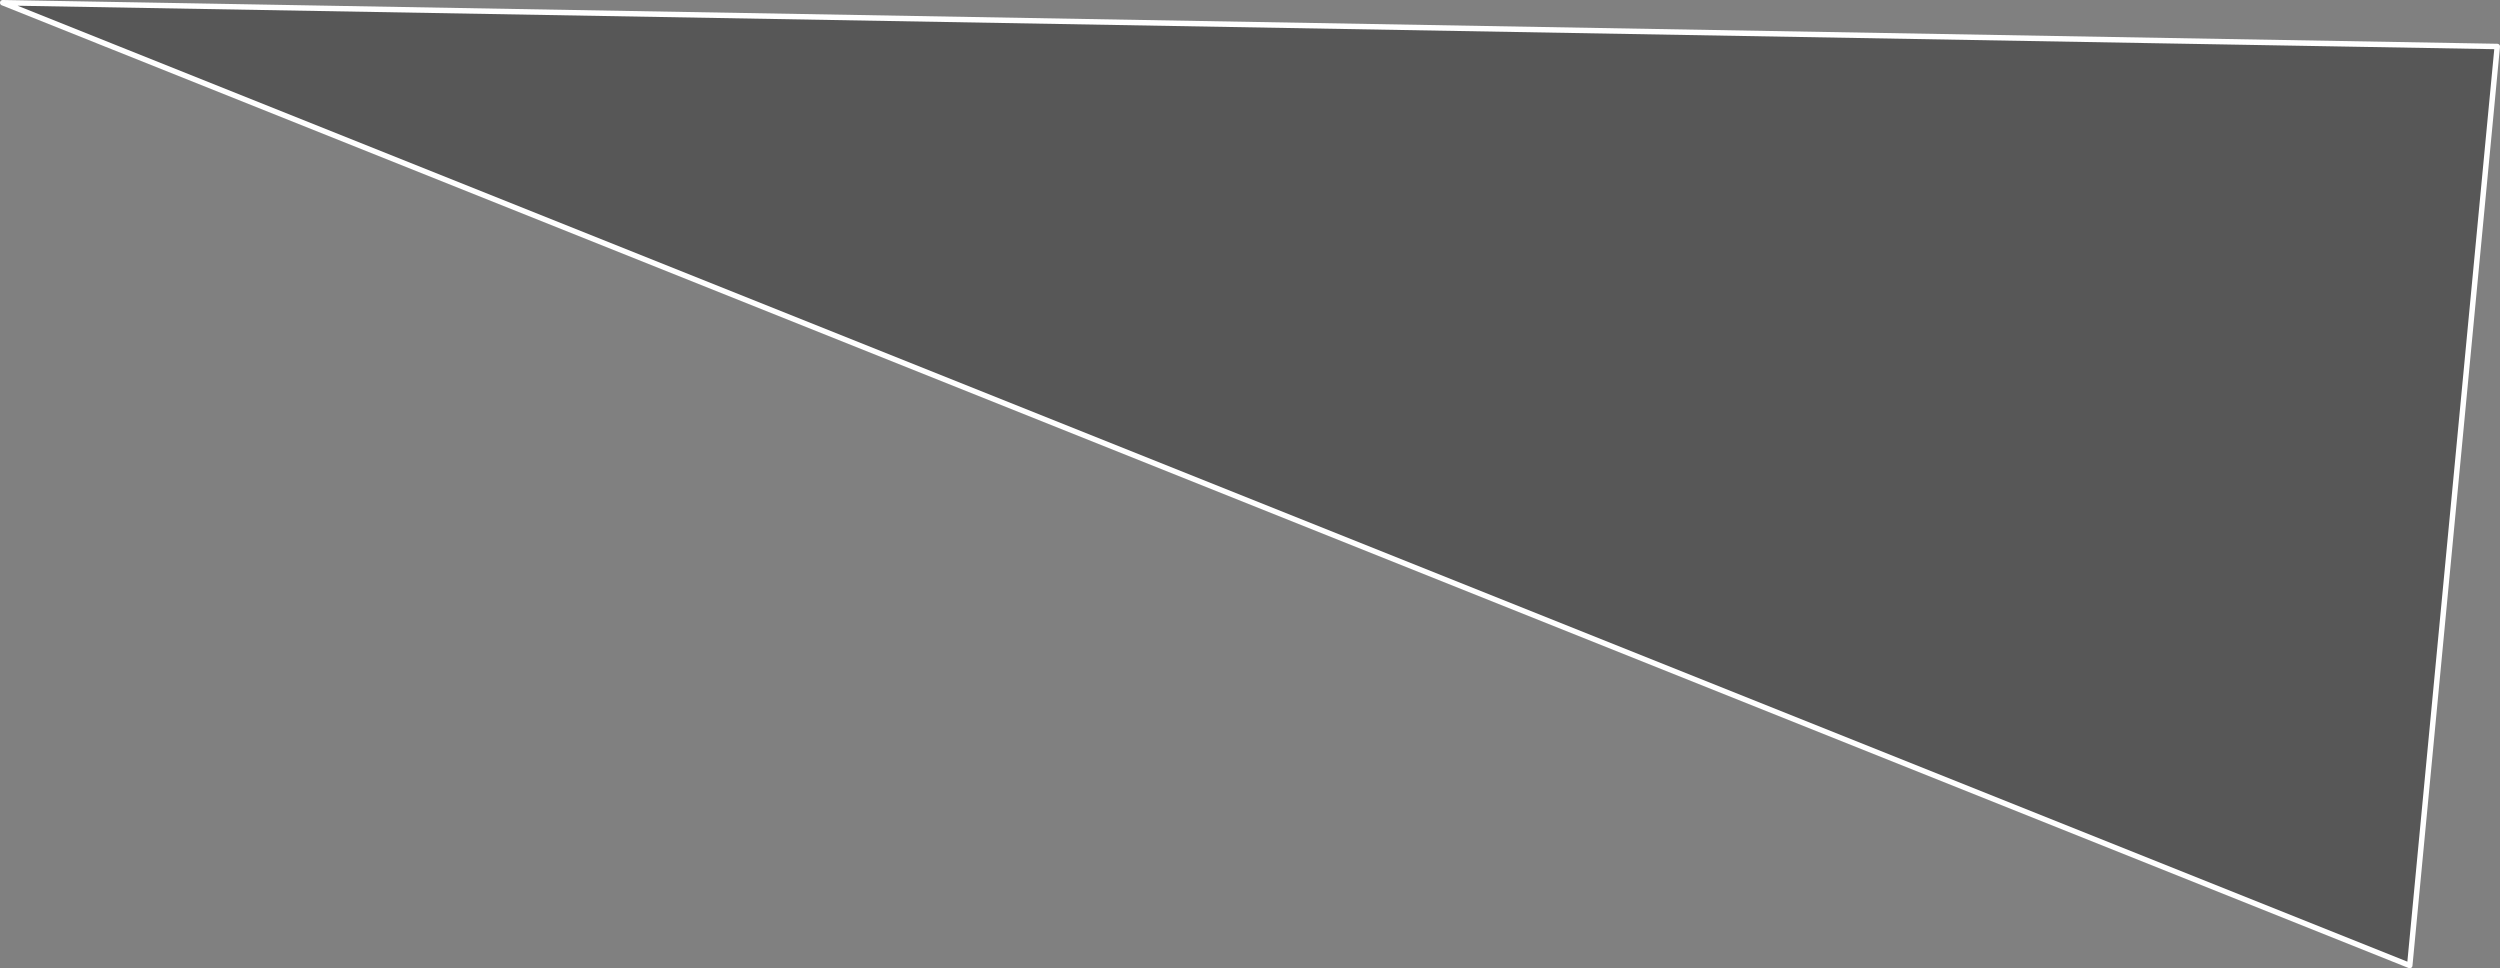 <?xml version="1.0" encoding="UTF-8" standalone="no"?>
<svg xmlns:xlink="http://www.w3.org/1999/xlink" height="177.0px" width="457.0px" xmlns="http://www.w3.org/2000/svg">
  <rect width="100%" height="100%" fill="#808080" stroke="none"/>
  <g transform="matrix(1.0, 0.0, 0.0, 1.0, -55.5, 32.5)">
    <path d="M512.0 -24.0 L496.0 144.0 56.0 -32.0 512.0 -24.0" fill="#575757" fill-rule="evenodd" stroke="none"/>
    <path d="M512.0 -24.0 L496.0 144.0 56.0 -32.0 512.0 -24.0 Z" fill="none" stroke="#ffffff" stroke-linecap="round" stroke-linejoin="round" stroke-width="1.0"/>
  </g>
</svg>
